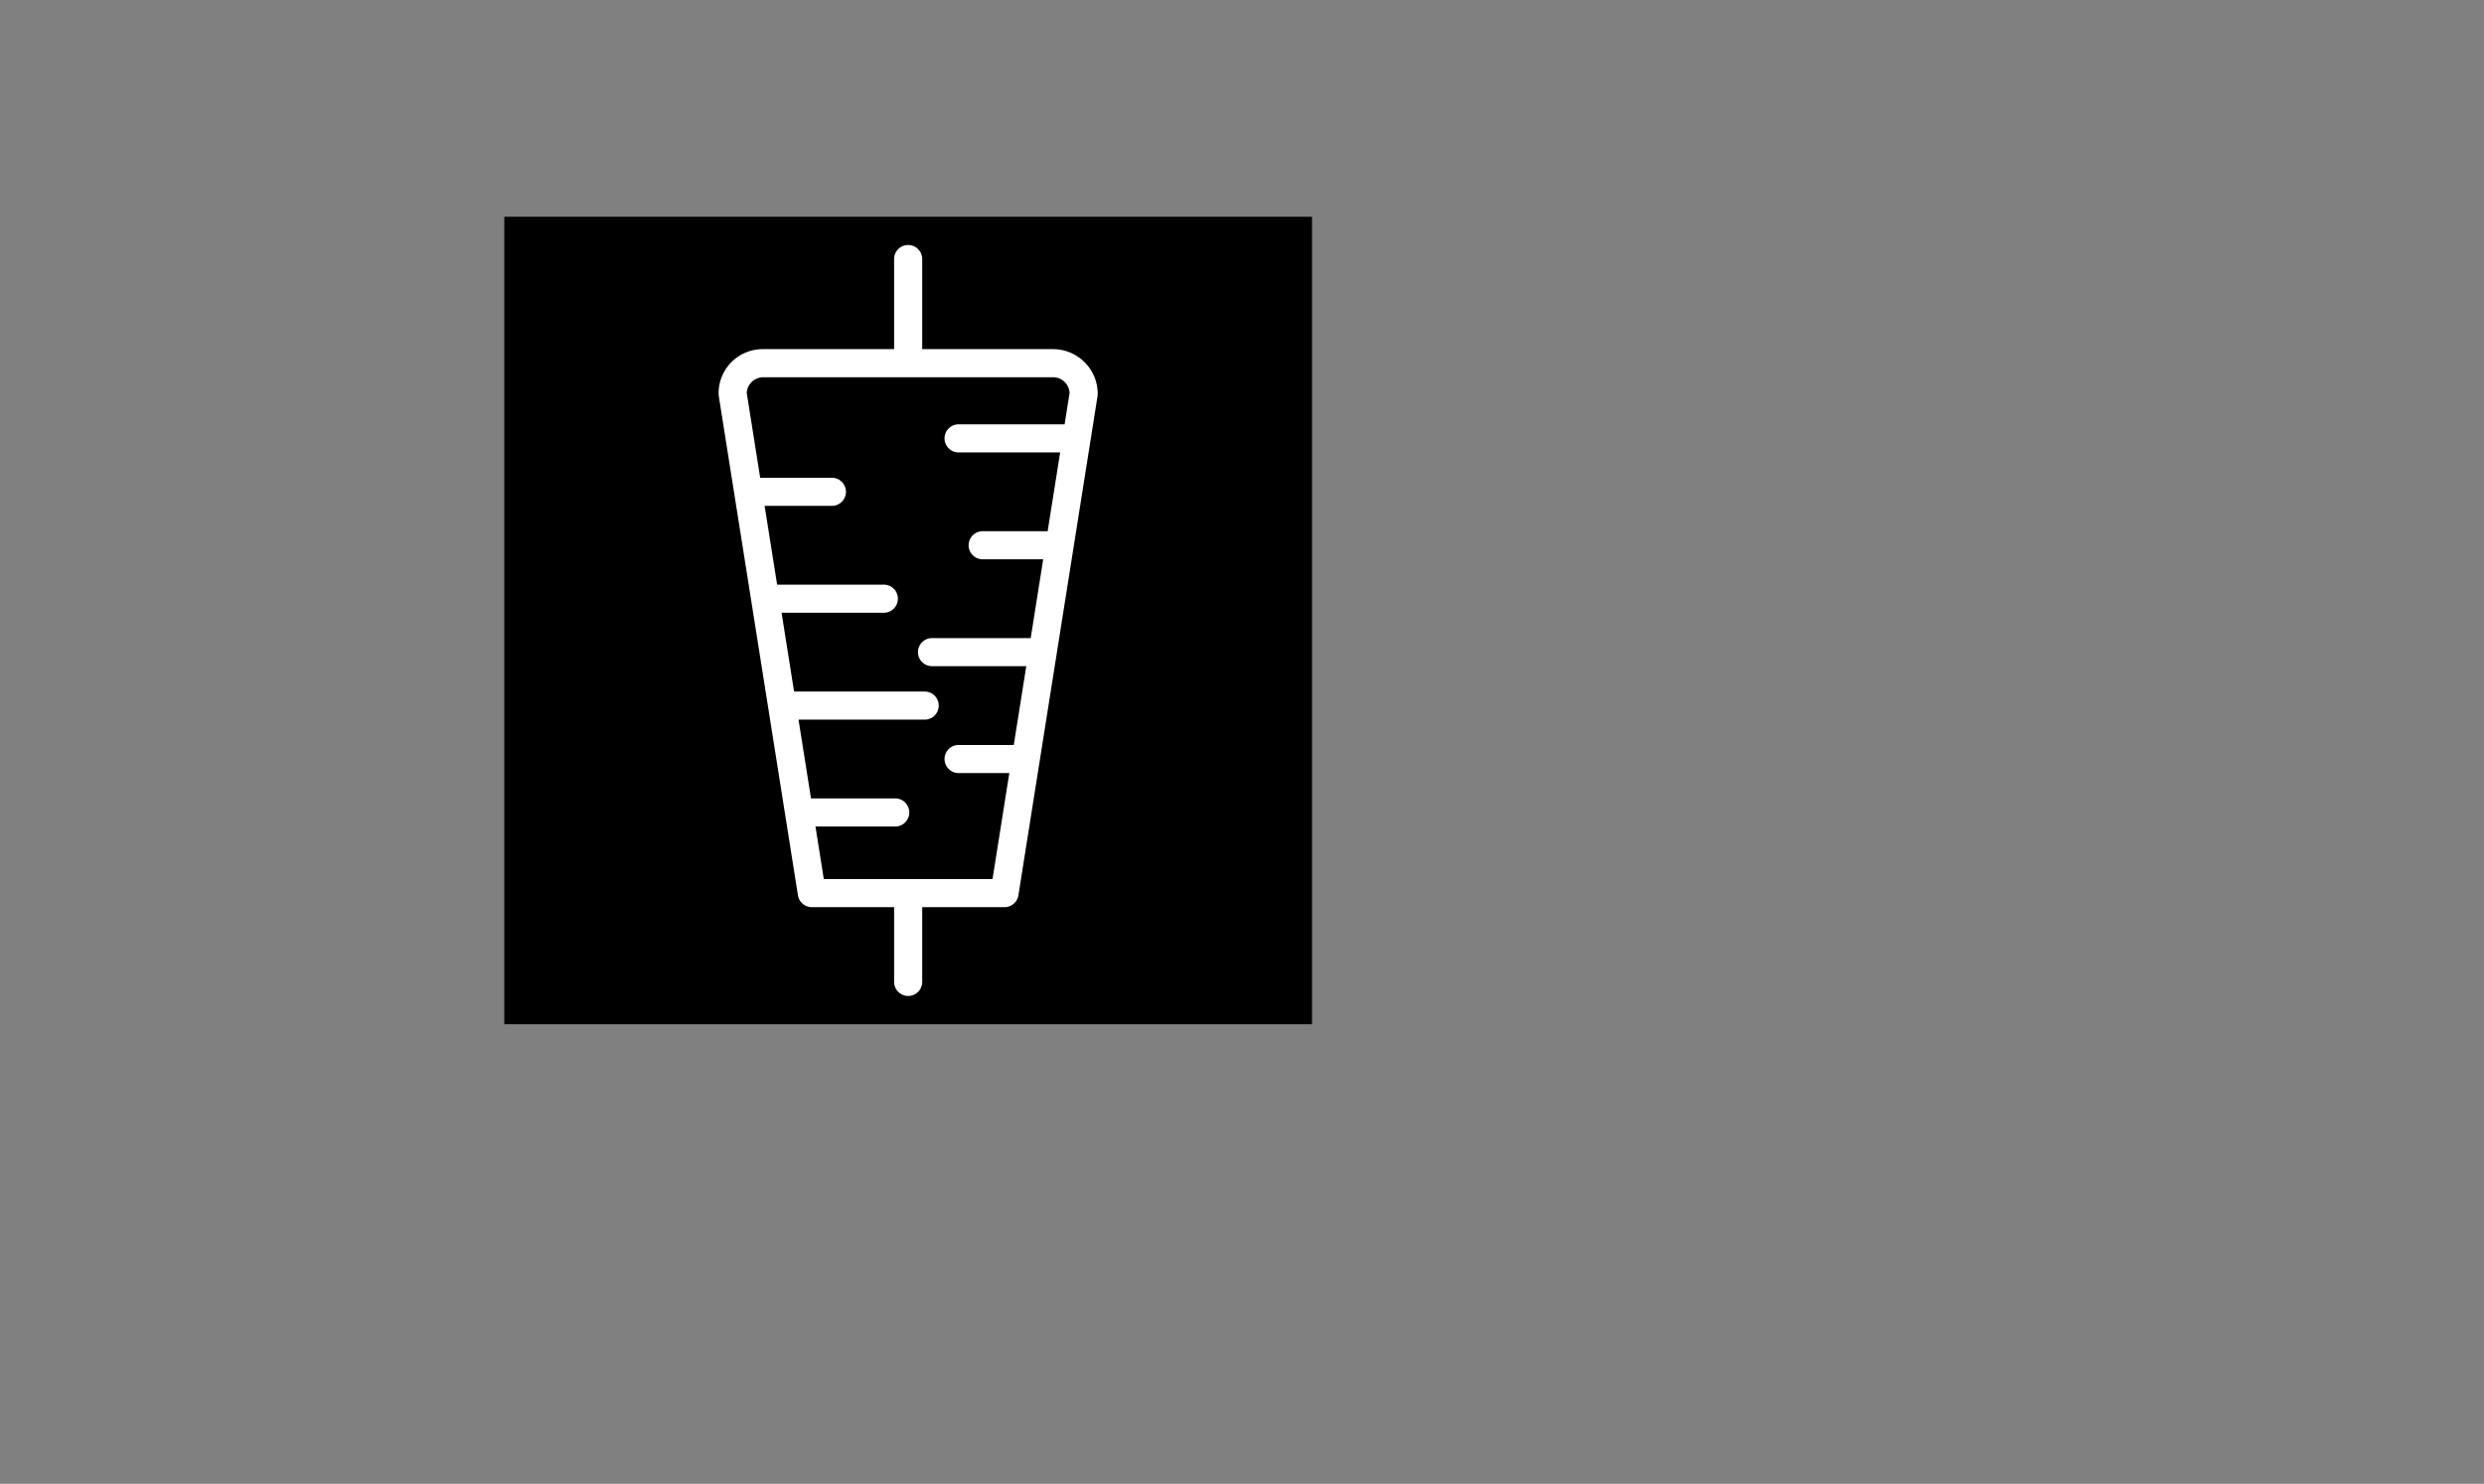 <svg id="Layer_1" data-name="Layer 1" xmlns="http://www.w3.org/2000/svg" viewBox="0 0 183.871 109.868"><rect x="0" y="0" width="183.871" height="109.868" fill="#808080" stroke="none"/><defs><style>.cls-1{fill:#fff;}</style></defs><title>index</title><rect x="37.329" y="16.049" width="59.789" height="59.789"/><path class="cls-1" d="M77.95,25.852H68.264v-6.67a1.04,1.04,0,1,0-2.08,0v6.67H56.498a3.266,3.266,0,0,0-3.306,3.254c0,.046.011.206.013.215l5.86,36.971a1.04,1.04,0,0,0,1.027.877h6.092v5.535a1.04,1.04,0,1,0,2.08,0V67.17h6.093a1.04,1.04,0,0,0,1.027-.877l5.86-36.971c.001-.009.012-.21.011-.215A3.31,3.31,0,0,0,77.95,25.852Zm.855,5.567H70.957a1.04,1.04,0,0,0,0,2.08h7.518l-.925,5.834h-4.811a1.04,1.04,0,0,0,0,2.08h4.481l-.925,5.834H68.991a1.04,1.04,0,0,0,0,2.08h6.976l-.925,5.834H70.957a1.04,1.04,0,1,0,0,2.08h3.755l-1.244,7.849H60.98l-.617-3.892h5.904a1.04,1.04,0,1,0,0-2.08H60.033l-.925-5.834h9.338a1.04,1.04,0,0,0,0-2.08H58.779l-.925-5.834h7.57a1.04,1.04,0,0,0,0-2.08H57.524l-.925-5.834H61.579a1.04,1.04,0,0,0,0-2.08H56.27l-.995-6.28a1.227,1.227,0,0,1,1.223-1.164h21.452a1.227,1.227,0,0,1,1.223,1.164Z"/></svg>